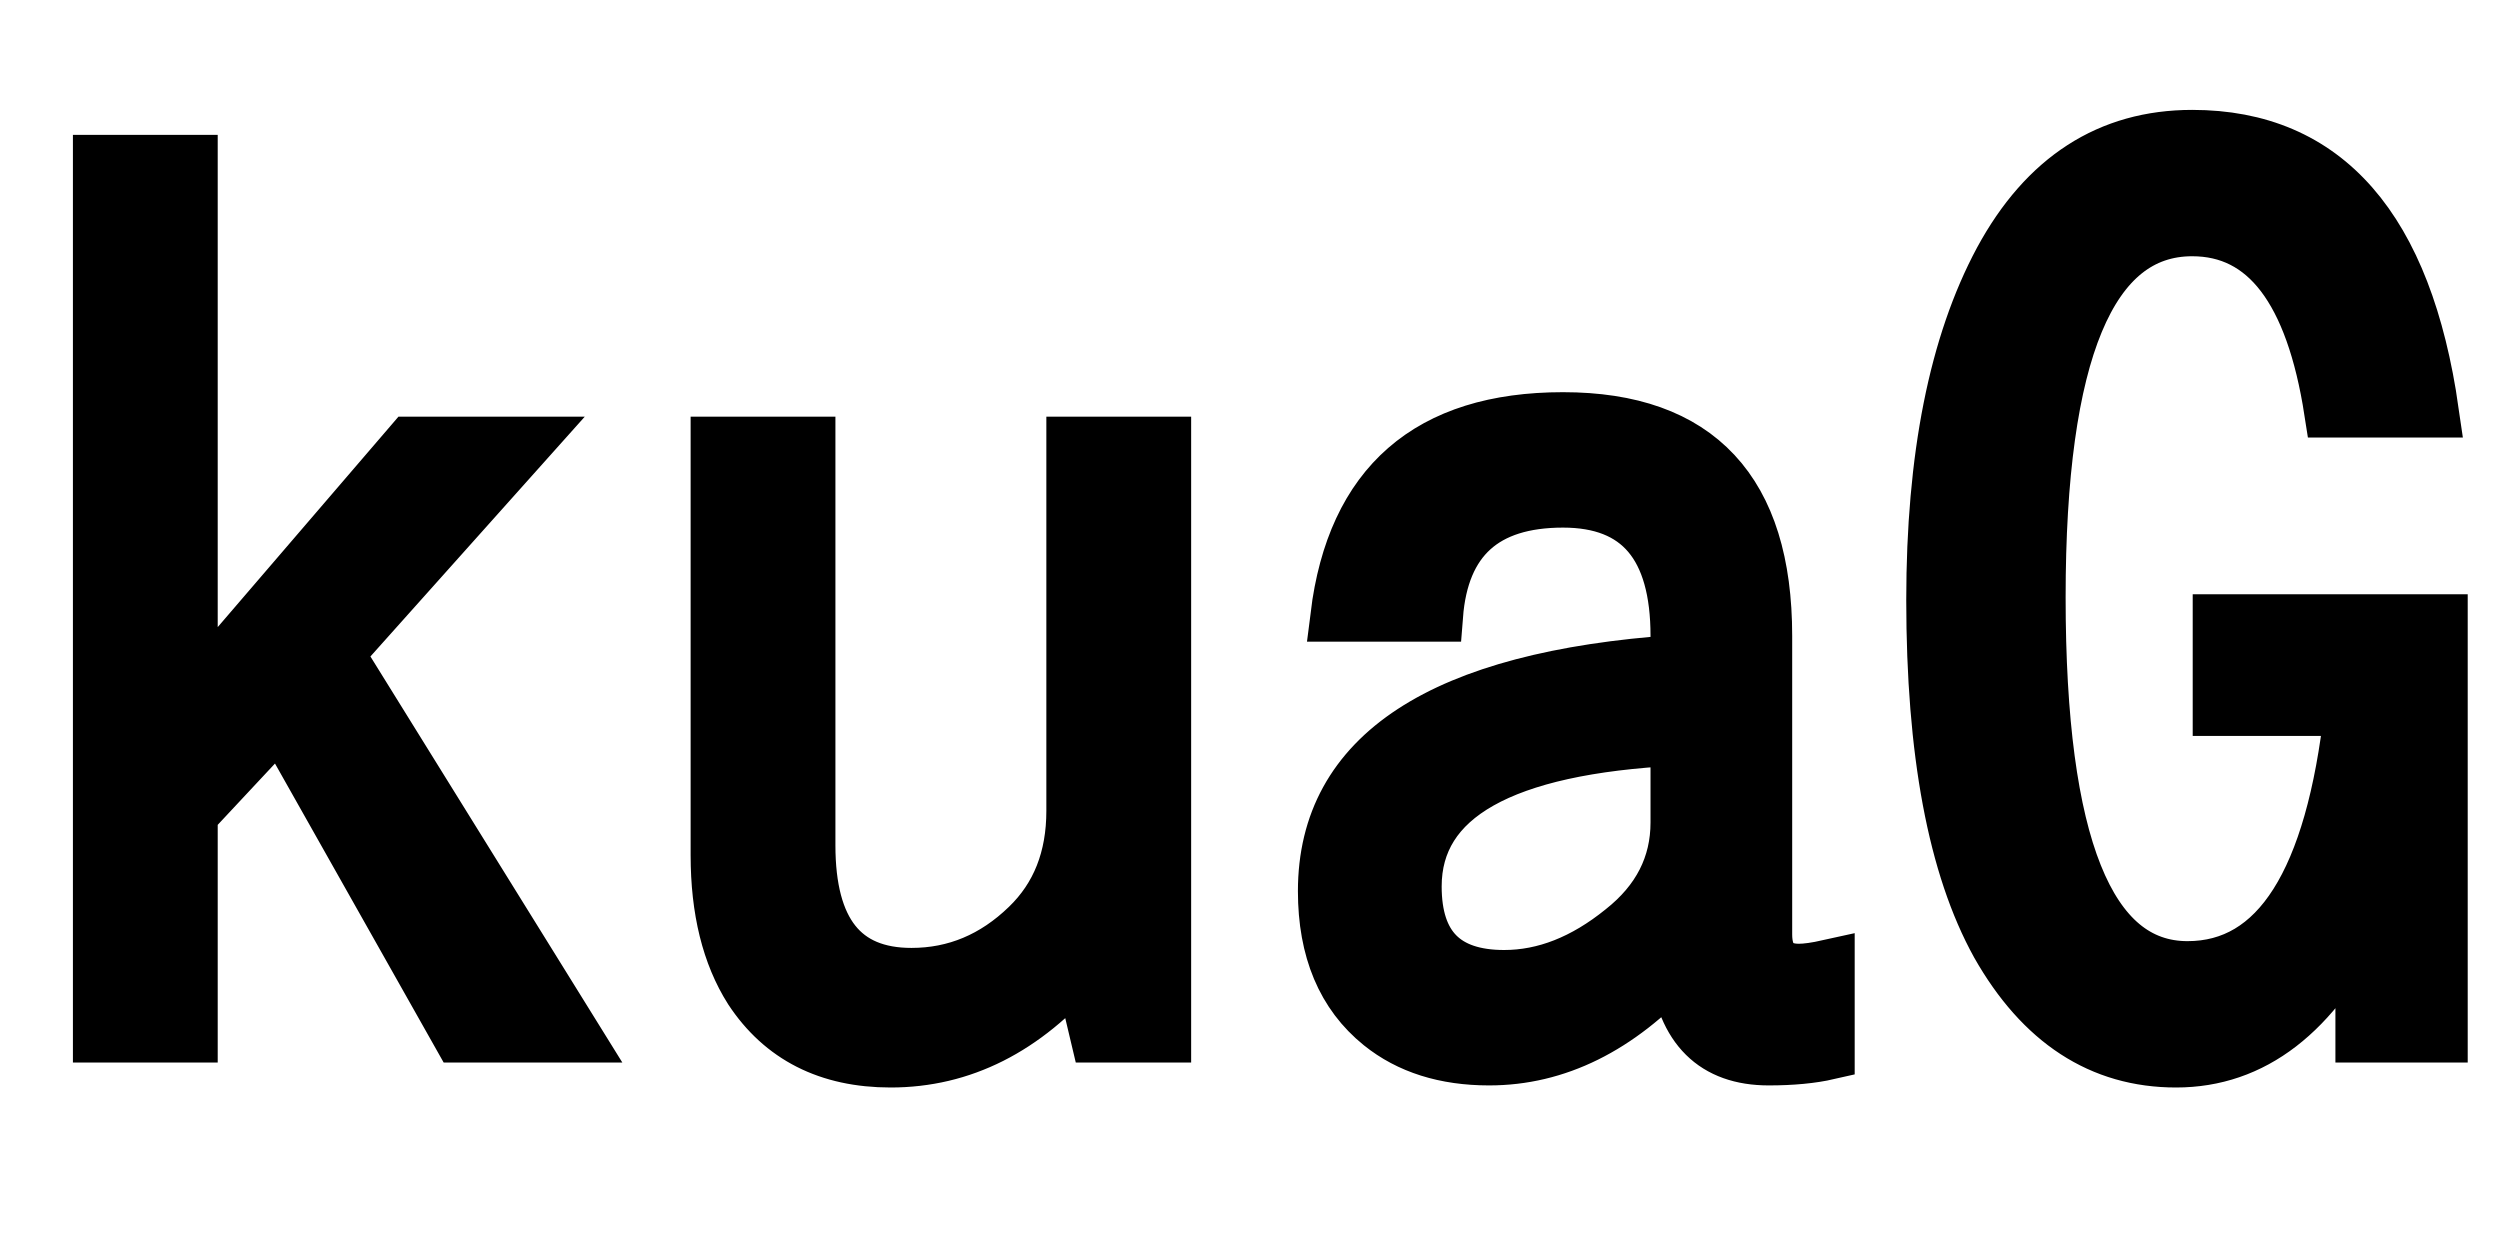 <svg xmlns="http://www.w3.org/2000/svg" xmlns:xlink="http://www.w3.org/1999/xlink" width="48" height="24"><path fill="black" stroke="black" d="M1.90 19.90L1.90 3.09L3.68 3.09L3.68 13.39L7.88 8.50L10.11 8.50L6.49 12.55L11.05 19.90L8.81 19.90L5.38 13.82L3.68 15.64L3.68 19.90L1.90 19.90ZM13.76 16.42L13.76 8.50L15.54 8.50L15.54 16.23Q15.54 18.70 17.50 18.70L17.50 18.70Q18.76 18.70 19.72 17.77L19.72 17.77Q20.59 16.93 20.59 15.57L20.59 15.57L20.59 8.50L22.37 8.50L22.37 19.90L21.05 19.90L20.73 18.55Q19.16 20.38 17.10 20.38L17.10 20.38Q15.30 20.38 14.40 19.01L14.40 19.01Q13.76 18 13.76 16.42L13.76 16.42ZM27.59 11.82L25.66 11.82Q26.13 8.03 30.01 8.03L30.01 8.03Q33.91 8.03 33.91 12.21L33.91 12.21L33.91 17.94Q33.91 18.62 34.54 18.62L34.54 18.62Q34.75 18.62 35.11 18.54L35.11 18.54L35.11 20.23Q34.63 20.34 33.96 20.34L33.96 20.34Q32.38 20.34 32.17 18.57L32.17 18.57Q30.54 20.34 28.59 20.34L28.59 20.34Q27.32 20.34 26.50 19.68L26.50 19.68Q25.42 18.81 25.42 17.11L25.42 17.11Q25.42 13.16 32.19 12.69L32.19 12.69L32.19 12.21Q32.19 9.63 30.01 9.63L30.01 9.63Q27.76 9.63 27.59 11.82L27.59 11.82ZM32.19 15.79L32.19 14.20Q27.18 14.45 27.18 17.02L27.18 17.02Q27.18 18.74 28.88 18.74L28.88 18.74Q30.04 18.74 31.14 17.85L31.14 17.85Q32.19 17.02 32.19 15.79L32.19 15.79ZM46.88 19.90L45.34 19.90L45.34 17.64Q44.00 20.38 41.78 20.38L41.78 20.38Q39.61 20.38 38.34 18.14L38.34 18.14Q37.10 15.90 37.10 11.52L37.10 11.52Q37.10 7.41 38.40 4.99L38.40 4.99Q39.69 2.61 42.09 2.61L42.09 2.61Q45.95 2.61 46.71 7.90L46.71 7.90L44.74 7.90Q44.20 4.42 42.09 4.42L42.09 4.42Q39.16 4.42 39.16 11.47L39.16 11.47Q39.16 18.57 42 18.57L42 18.57Q44.58 18.57 45.13 13.63L45.13 13.63L42.60 13.63L42.60 11.91L46.88 11.91L46.88 19.90Z"/></svg>